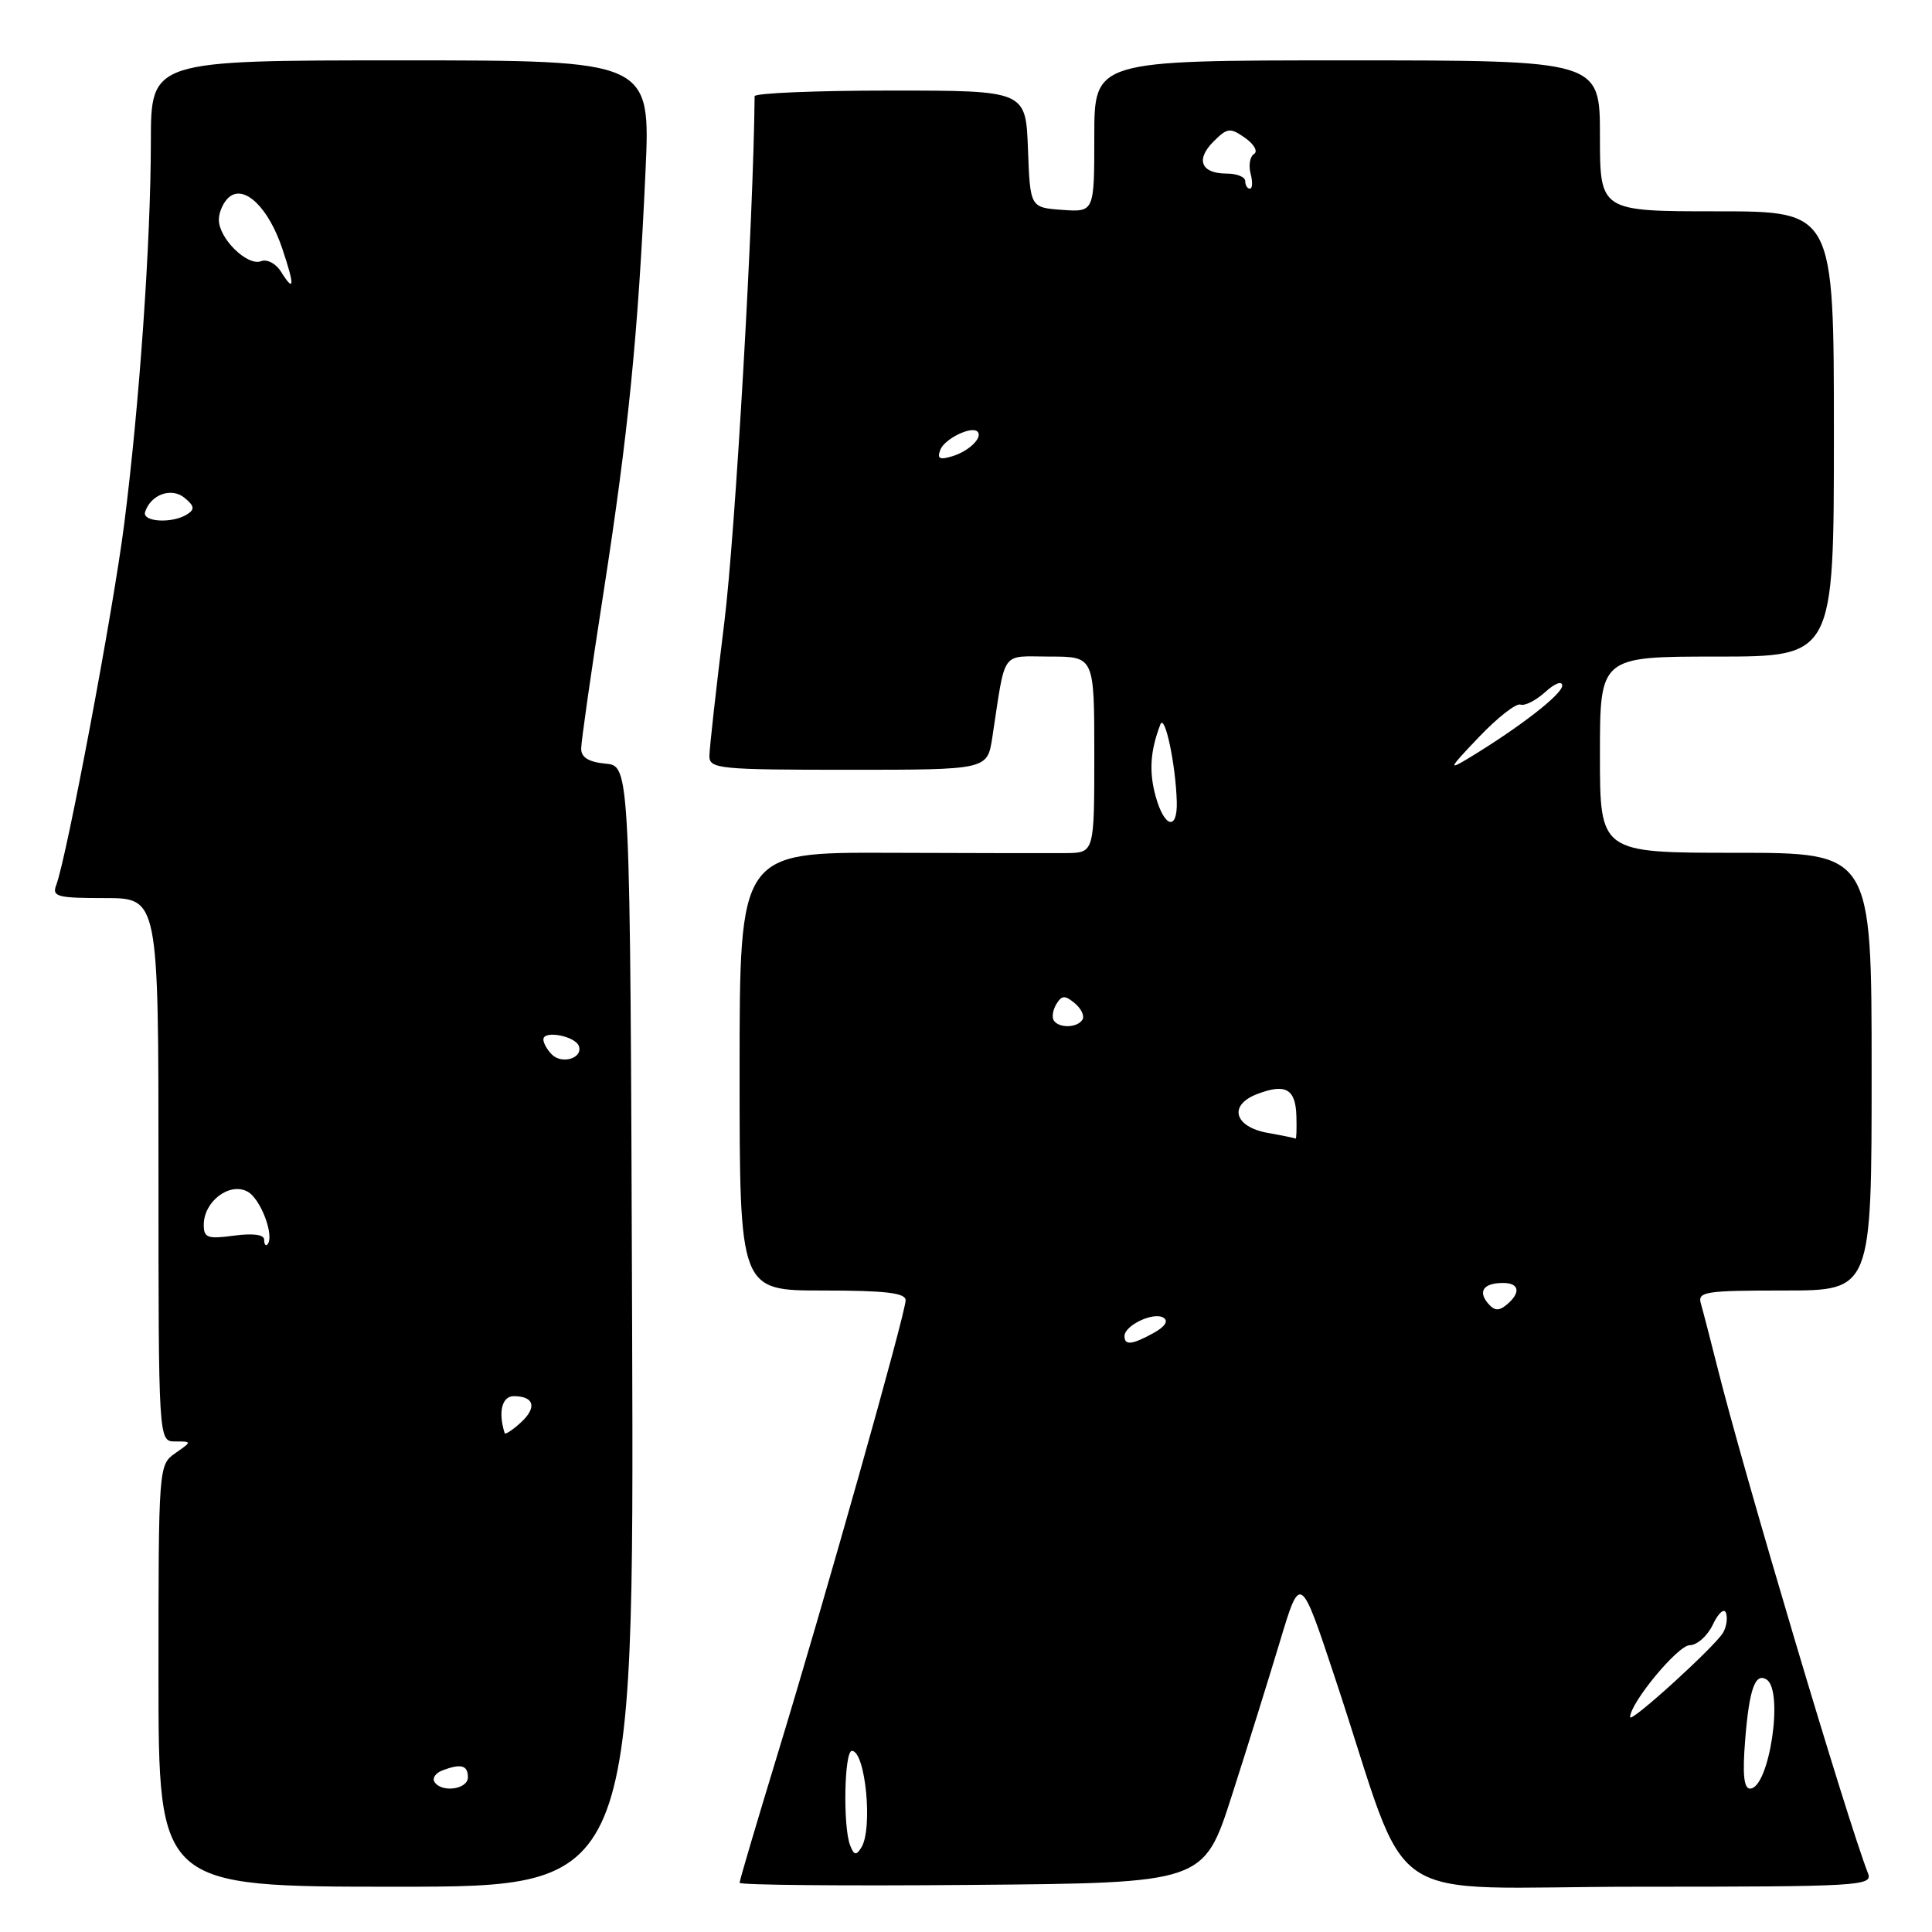 <?xml version="1.0" encoding="UTF-8" standalone="no"?>
<!DOCTYPE svg PUBLIC "-//W3C//DTD SVG 1.1//EN" "http://www.w3.org/Graphics/SVG/1.1/DTD/svg11.dtd" >
<svg xmlns="http://www.w3.org/2000/svg" xmlns:xlink="http://www.w3.org/1999/xlink" version="1.1" viewBox="0 0 256 256">
 <g >
 <path fill="currentColor"
d=" M 83.76 175.75 C 83.50 101.50 83.50 101.50 80.25 101.19 C 77.99 100.97 77.00 100.36 77.01 99.19 C 77.01 98.26 78.34 88.95 79.97 78.50 C 83.26 57.30 84.54 44.49 85.53 22.75 C 86.21 8.00 86.21 8.00 53.10 8.00 C 20.00 8.00 20.00 8.00 19.99 18.75 C 19.98 32.07 18.47 53.65 16.45 69.50 C 14.98 81.02 8.82 113.70 7.45 117.28 C 6.86 118.81 7.58 119.00 13.89 119.00 C 21.00 119.00 21.00 119.00 21.00 155.00 C 21.00 191.00 21.00 191.00 23.22 191.00 C 25.45 191.00 25.45 191.00 23.22 192.56 C 21.02 194.10 21.00 194.31 21.00 222.06 C 21.00 250.00 21.00 250.00 52.51 250.00 C 84.01 250.00 84.01 250.00 83.76 175.75 Z  M 163.20 238.00 C 165.23 231.68 168.11 222.45 169.60 217.50 C 172.31 208.50 172.31 208.50 176.95 222.50 C 187.29 253.63 181.98 250.00 217.19 250.00 C 246.33 250.00 248.17 249.89 247.53 248.25 C 244.76 241.18 230.98 194.89 227.52 181.00 C 226.62 177.43 225.66 173.71 225.38 172.75 C 224.91 171.15 225.89 171.00 236.43 171.00 C 248.00 171.00 248.00 171.00 248.00 142.00 C 248.00 113.00 248.00 113.00 230.00 113.00 C 212.00 113.00 212.00 113.00 212.00 100.00 C 212.00 87.00 212.00 87.00 227.50 87.00 C 243.00 87.00 243.00 87.00 243.00 57.50 C 243.00 28.00 243.00 28.00 227.50 28.00 C 212.00 28.00 212.00 28.00 212.00 18.00 C 212.00 8.00 212.00 8.00 178.50 8.00 C 145.00 8.00 145.00 8.00 145.00 18.06 C 145.00 28.11 145.00 28.11 140.75 27.81 C 136.50 27.50 136.50 27.50 136.21 19.75 C 135.92 12.00 135.92 12.00 117.96 12.00 C 108.08 12.00 100.00 12.34 99.99 12.75 C 99.86 28.61 97.44 70.62 95.98 82.44 C 94.89 91.21 94.00 99.20 94.00 100.19 C 94.00 101.87 95.32 102.00 112.41 102.00 C 130.82 102.00 130.82 102.00 131.48 97.75 C 133.30 85.88 132.51 87.00 139.11 87.00 C 145.00 87.00 145.00 87.00 145.00 100.00 C 145.00 113.00 145.00 113.00 141.25 113.04 C 139.19 113.06 128.61 113.04 117.75 113.00 C 98.00 112.93 98.00 112.93 98.00 141.96 C 98.00 171.00 98.00 171.00 109.00 171.00 C 117.31 171.00 120.00 171.31 120.00 172.29 C 120.00 173.99 109.21 212.22 102.95 232.71 C 100.23 241.63 98.00 249.17 98.00 249.48 C 98.00 249.78 111.84 249.91 128.75 249.76 C 159.50 249.50 159.50 249.50 163.20 238.00 Z  M 57.56 236.10 C 57.26 235.61 57.72 234.94 58.59 234.60 C 61.08 233.65 62.00 233.89 62.00 235.50 C 62.00 237.11 58.48 237.59 57.56 236.10 Z  M 66.87 189.90 C 65.99 187.10 66.51 185.00 68.08 185.00 C 70.80 185.00 71.19 186.52 68.98 188.52 C 67.89 189.51 66.94 190.13 66.87 189.90 Z  M 35.00 164.26 C 35.00 163.59 33.51 163.39 31.00 163.73 C 27.50 164.20 27.00 164.02 27.00 162.29 C 27.00 159.20 30.41 156.61 32.79 157.89 C 34.56 158.83 36.44 163.88 35.41 164.92 C 35.19 165.15 35.00 164.85 35.00 164.26 Z  M 73.12 139.72 C 72.50 139.10 72.00 138.21 72.00 137.73 C 72.00 136.47 76.27 137.29 76.71 138.63 C 77.24 140.22 74.47 141.07 73.12 139.72 Z  M 19.23 67.82 C 20.00 65.50 22.74 64.54 24.46 65.97 C 25.76 67.04 25.83 67.49 24.80 68.15 C 22.81 69.41 18.78 69.17 19.23 67.82 Z  M 37.22 35.98 C 36.56 34.92 35.38 34.30 34.59 34.61 C 32.77 35.30 29.00 31.60 29.00 29.12 C 29.00 28.09 29.62 26.73 30.37 26.11 C 32.40 24.43 35.60 27.54 37.41 32.96 C 39.08 37.93 39.02 38.87 37.22 35.98 Z  M 112.64 244.50 C 111.68 242.00 111.87 232.00 112.88 232.00 C 114.68 232.00 115.69 242.36 114.12 244.83 C 113.45 245.90 113.15 245.83 112.64 244.50 Z  M 231.24 230.60 C 231.78 223.81 232.56 221.61 234.07 222.54 C 236.40 223.98 234.43 237.00 231.89 237.00 C 231.07 237.00 230.88 235.09 231.24 230.60 Z  M 216.00 227.53 C 216.00 225.65 222.33 218.00 223.89 218.00 C 224.87 218.00 226.26 216.76 226.97 215.25 C 227.68 213.74 228.46 213.05 228.70 213.71 C 228.94 214.38 228.77 215.56 228.32 216.33 C 227.24 218.18 216.00 228.40 216.00 227.53 Z  M 149.00 177.04 C 149.00 175.62 152.86 173.79 154.16 174.60 C 154.86 175.03 154.39 175.77 152.89 176.61 C 150.00 178.20 149.00 178.31 149.00 177.04 Z  M 197.14 172.67 C 195.81 171.07 196.62 170.00 199.17 170.00 C 201.34 170.00 201.55 171.30 199.63 172.89 C 198.60 173.75 197.99 173.69 197.14 172.67 Z  M 168.01 150.12 C 163.52 149.32 162.73 146.43 166.60 144.96 C 170.36 143.53 171.68 144.28 171.78 147.91 C 171.83 149.61 171.78 150.94 171.68 150.87 C 171.58 150.80 169.93 150.46 168.01 150.12 Z  M 139.62 135.20 C 139.35 134.76 139.52 133.78 139.99 133.02 C 140.70 131.87 141.12 131.86 142.41 132.93 C 143.27 133.64 143.73 134.63 143.43 135.11 C 142.75 136.22 140.29 136.27 139.62 135.20 Z  M 153.13 105.52 C 152.23 102.26 152.41 99.50 153.75 96.00 C 154.34 94.46 155.79 101.29 155.93 106.25 C 156.03 110.13 154.28 109.67 153.13 105.52 Z  M 195.97 97.66 C 198.43 95.08 200.90 93.15 201.47 93.36 C 202.04 93.57 203.51 92.82 204.75 91.70 C 206.02 90.54 207.00 90.17 207.00 90.85 C 207.00 91.99 201.38 96.35 194.67 100.42 C 191.82 102.15 191.95 101.87 195.97 97.66 Z  M 124.60 59.60 C 125.15 58.15 128.73 56.40 129.52 57.19 C 130.27 57.93 128.44 59.75 126.26 60.43 C 124.50 60.98 124.14 60.80 124.60 59.60 Z  M 165.00 24.00 C 165.00 23.45 163.90 23.00 162.56 23.00 C 159.15 23.00 158.39 21.17 160.78 18.77 C 162.63 16.92 162.99 16.88 164.98 18.27 C 166.17 19.11 166.71 20.06 166.17 20.40 C 165.63 20.73 165.42 21.90 165.71 23.00 C 166.00 24.10 165.96 25.00 165.62 25.00 C 165.28 25.00 165.00 24.55 165.00 24.00 Z "/>
</g>
</svg>